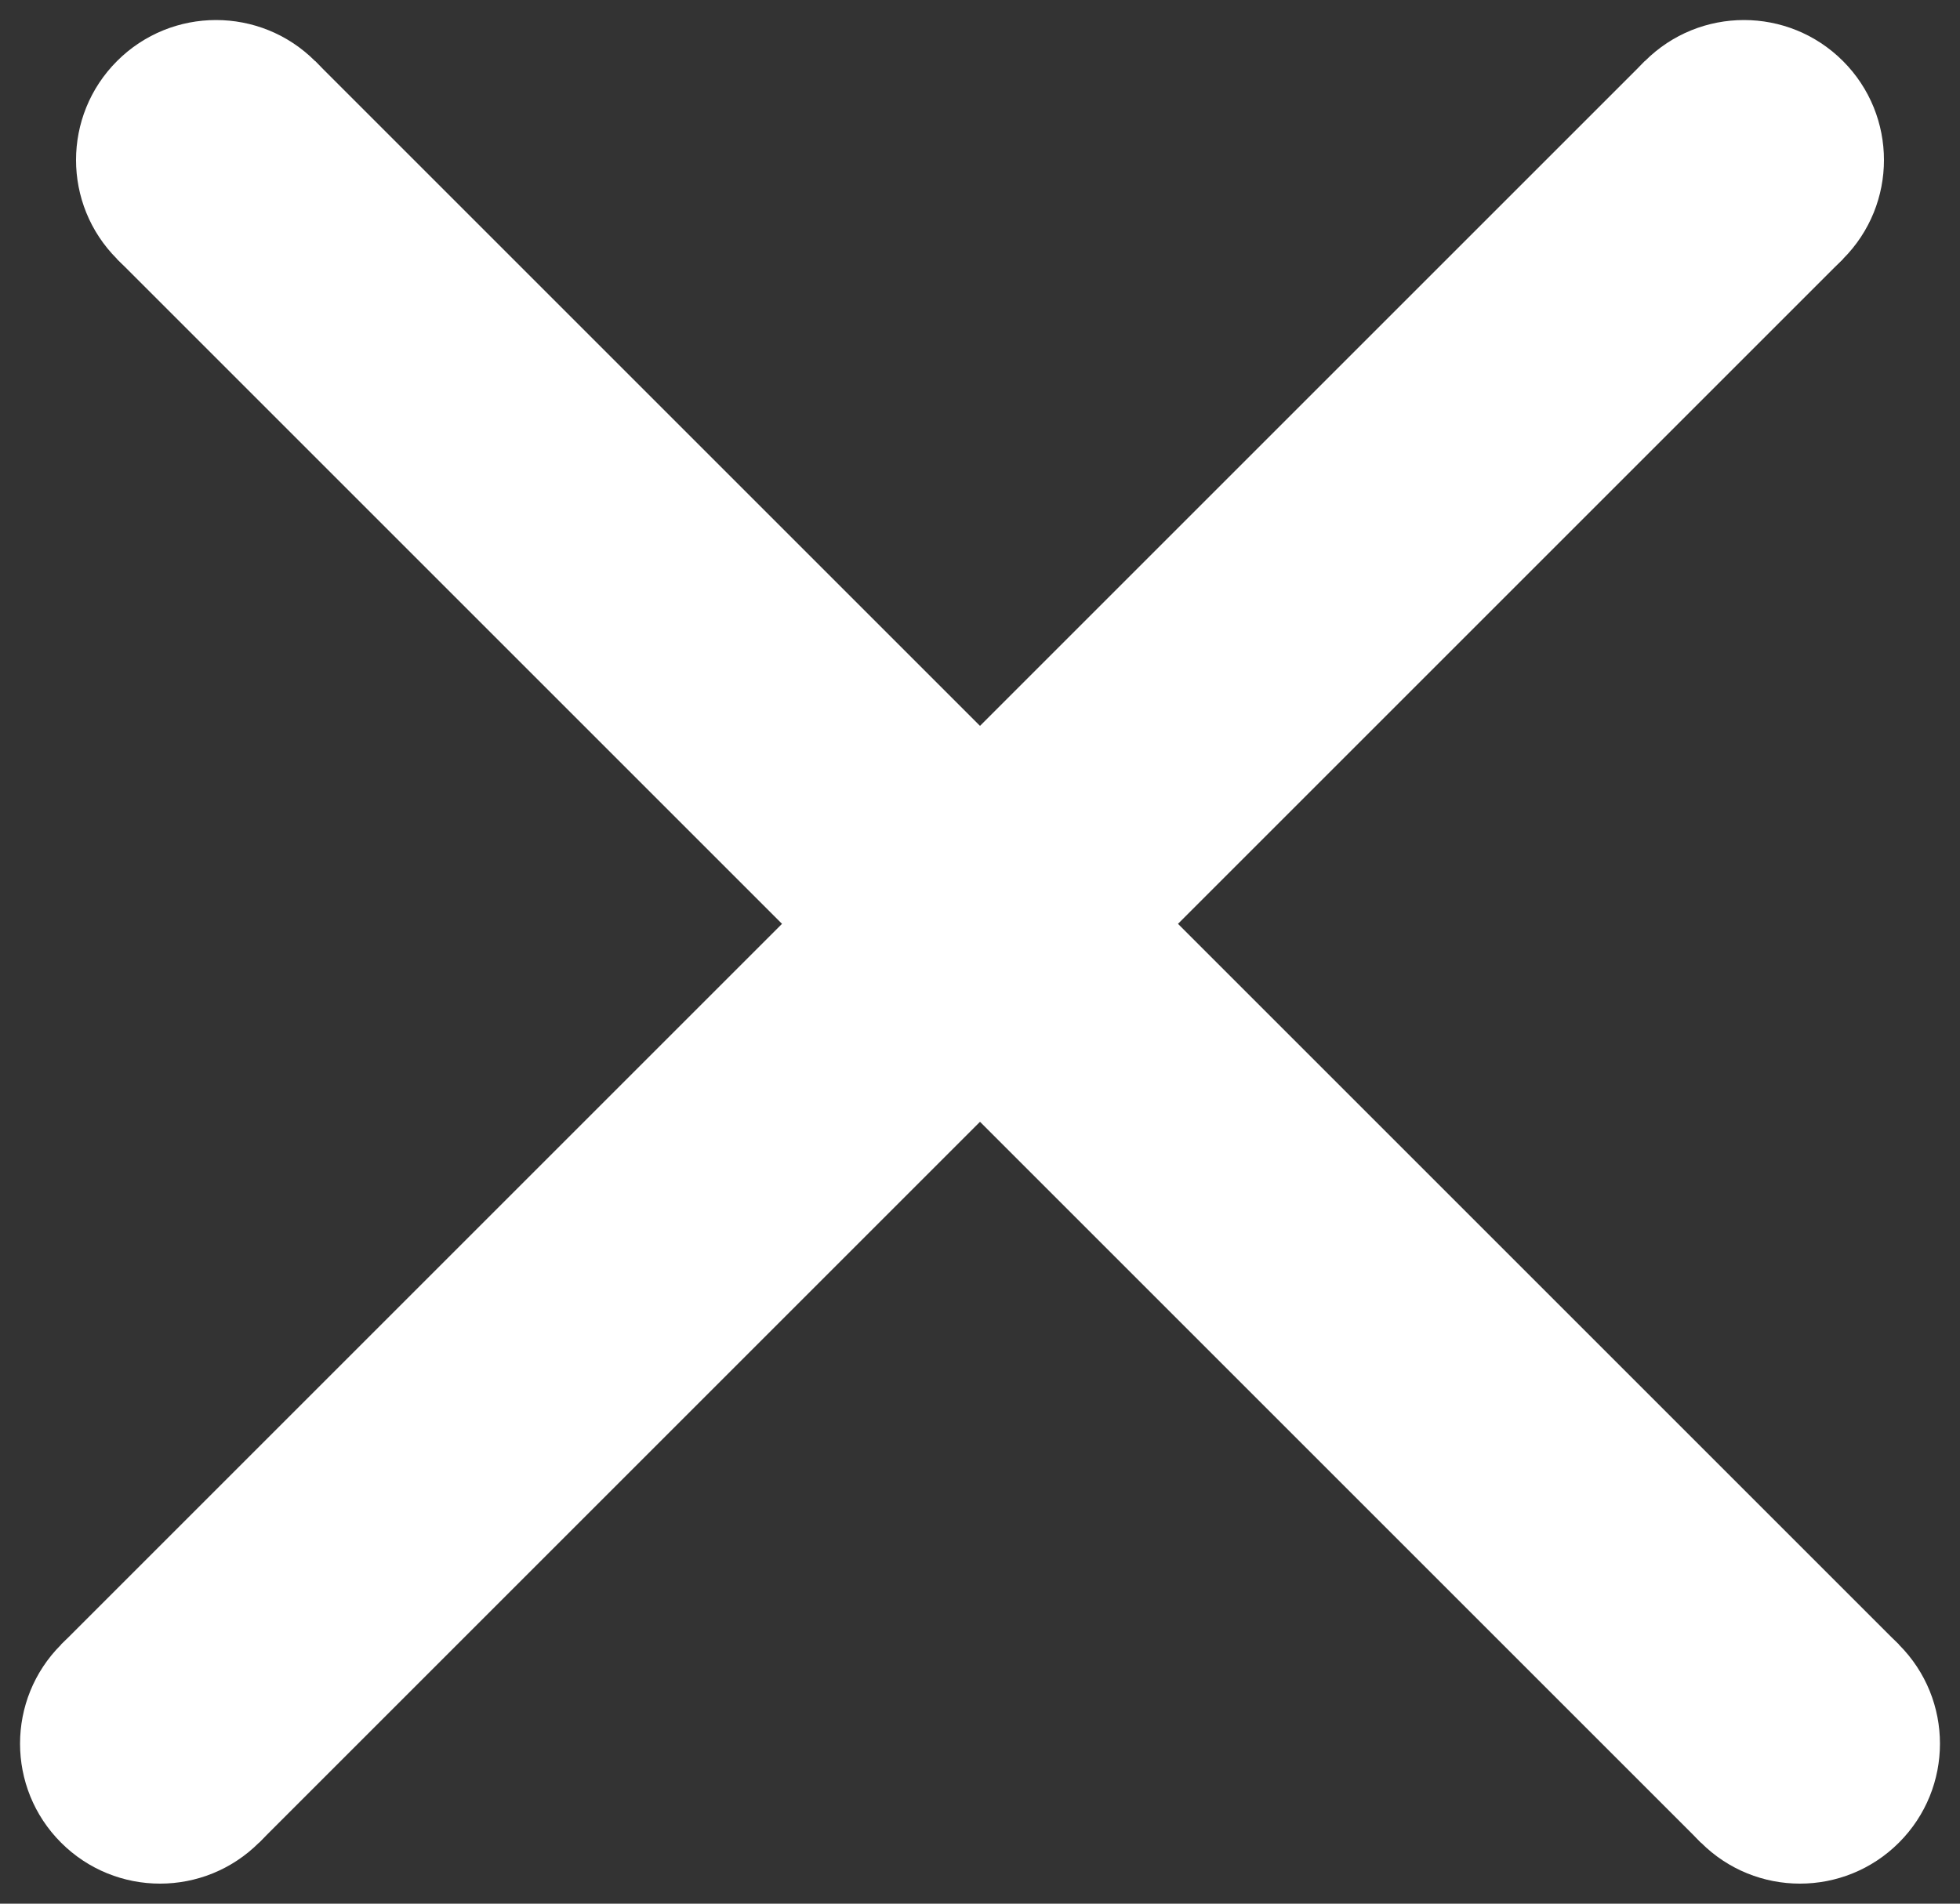 <?xml version="1.0" encoding="UTF-8"?>
<svg width="70px" height="68px" viewBox="0 0 70 68" version="1.1" xmlns="http://www.w3.org/2000/svg" xmlns:xlink="http://www.w3.org/1999/xlink">
    <rect x="0" y="0" width="70" height="68" fill="#333333" stroke="none"/>
    <!-- Generator: Sketch 64 (93537) - https://sketch.com -->
    <title>hamburger-menu</title>
    <desc>Created with Sketch.</desc>
    <g id="Page-1" stroke="none" stroke-width="1" fill="none" fill-rule="evenodd">
        <g id="hamburger-menu" transform="translate(-2, -2)" fill="#FFFFFF" fill-rule="nonzero">
            <g id="g832" transform="translate(36, 36) rotate(-45) translate(-36, -36) translate(-9, 31)">
                <rect id="rect826" x="5" y="0" width="80" height="10"></rect>
                <circle id="circle828" cx="5" cy="5" r="5"></circle>
                <circle id="circle830" cx="85" cy="5" r="5"></circle>
            </g>
            <g id="g832" transform="translate(38, 36) rotate(-135) translate(-38, -36) translate(-7, 31)">
                <rect id="rect826" x="5" y="0" width="80" height="10"></rect>
                <circle id="circle828" cx="5" cy="5" r="5"></circle>
                <circle id="circle830" cx="85" cy="5" r="5"></circle>
            </g>
        </g>
    </g>
</svg>